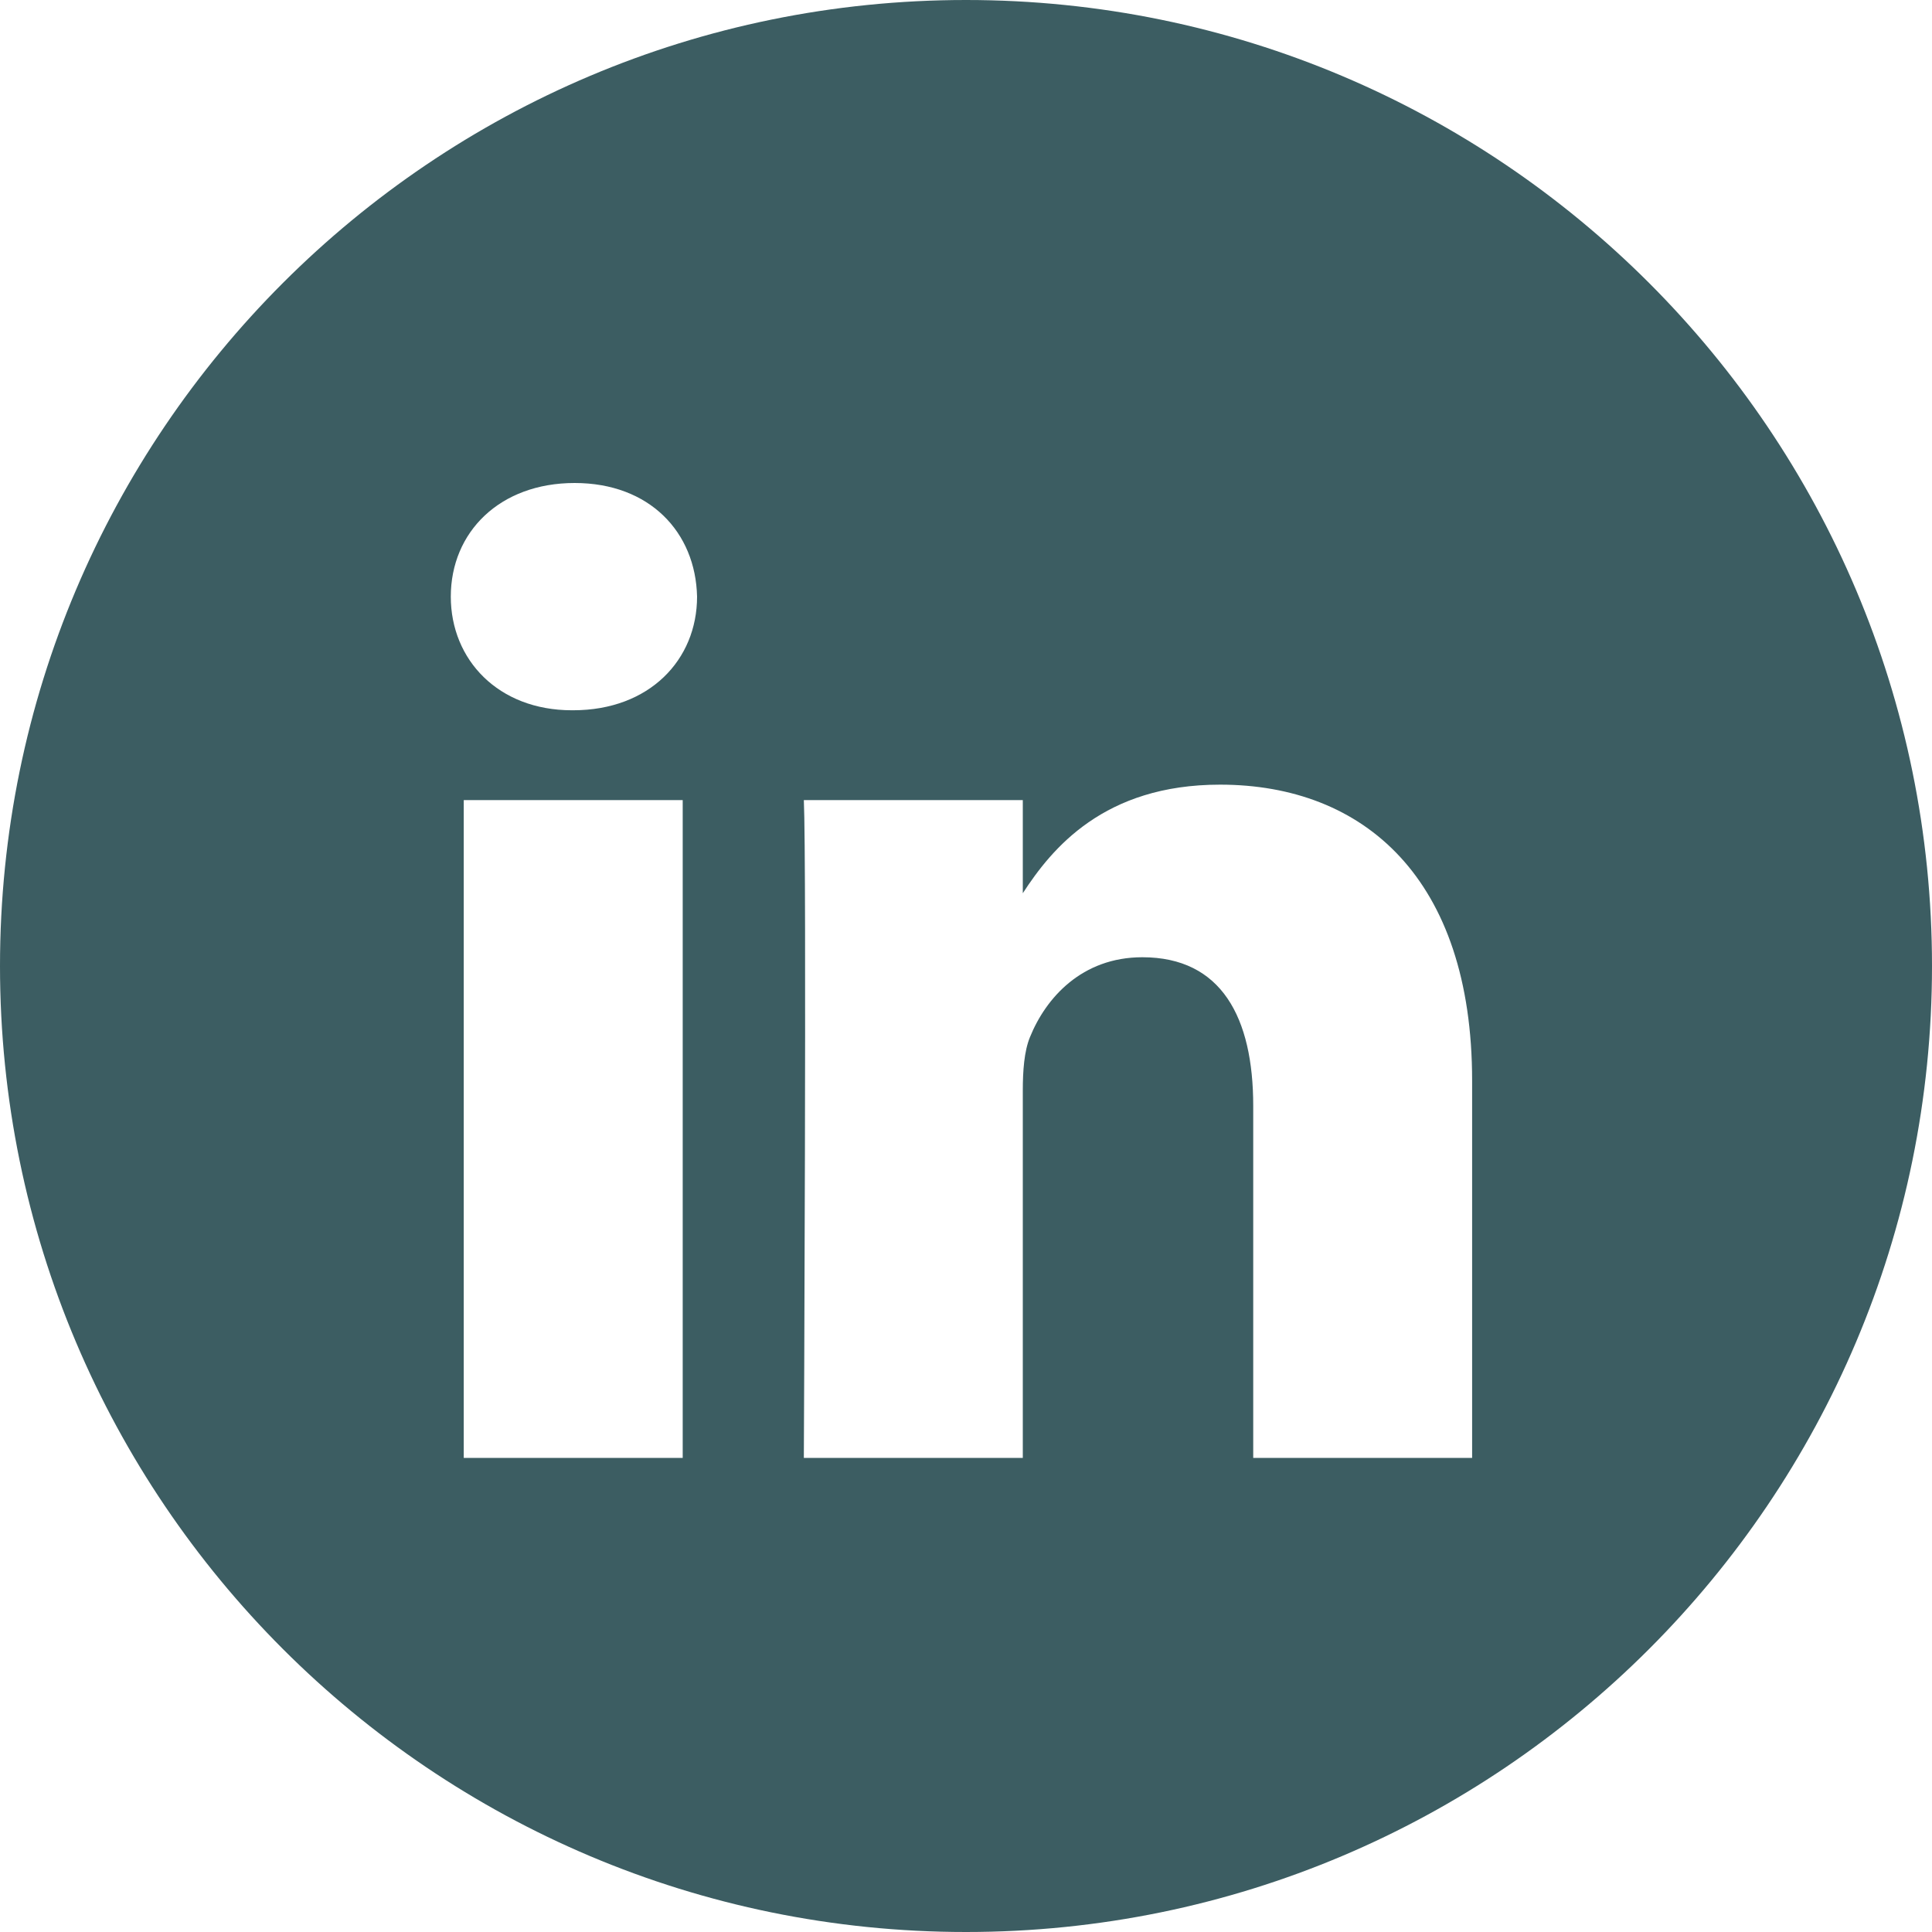 <svg width="30" height="30" viewBox="0 0 30 30" fill="none" xmlns="http://www.w3.org/2000/svg">
<path d="M15 0C23.284 0 30 6.716 30 15C30 23.284 23.284 30 15 30C6.716 30 0 23.284 0 15C0 6.716 6.716 0 15 0ZM7.201 22.638H10.601V12.424H7.201V22.638ZM18.945 12.184C17.141 12.184 16.333 13.175 15.882 13.87V12.424H12.482C12.527 13.382 12.482 22.638 12.482 22.638H15.882V16.934C15.882 16.629 15.903 16.324 15.993 16.105C16.239 15.496 16.799 14.864 17.738 14.864C18.968 14.864 19.46 15.801 19.46 17.173V22.638H22.859V16.781C22.859 13.644 21.182 12.184 18.945 12.184ZM8.923 7.5C7.76 7.5 7 8.263 7 9.265C7 10.245 7.738 11.029 8.879 11.029H8.9C10.085 11.029 10.824 10.245 10.824 9.265C10.802 8.263 10.086 7.5 8.923 7.5Z" fill="#3C5D62"/>
</svg>
